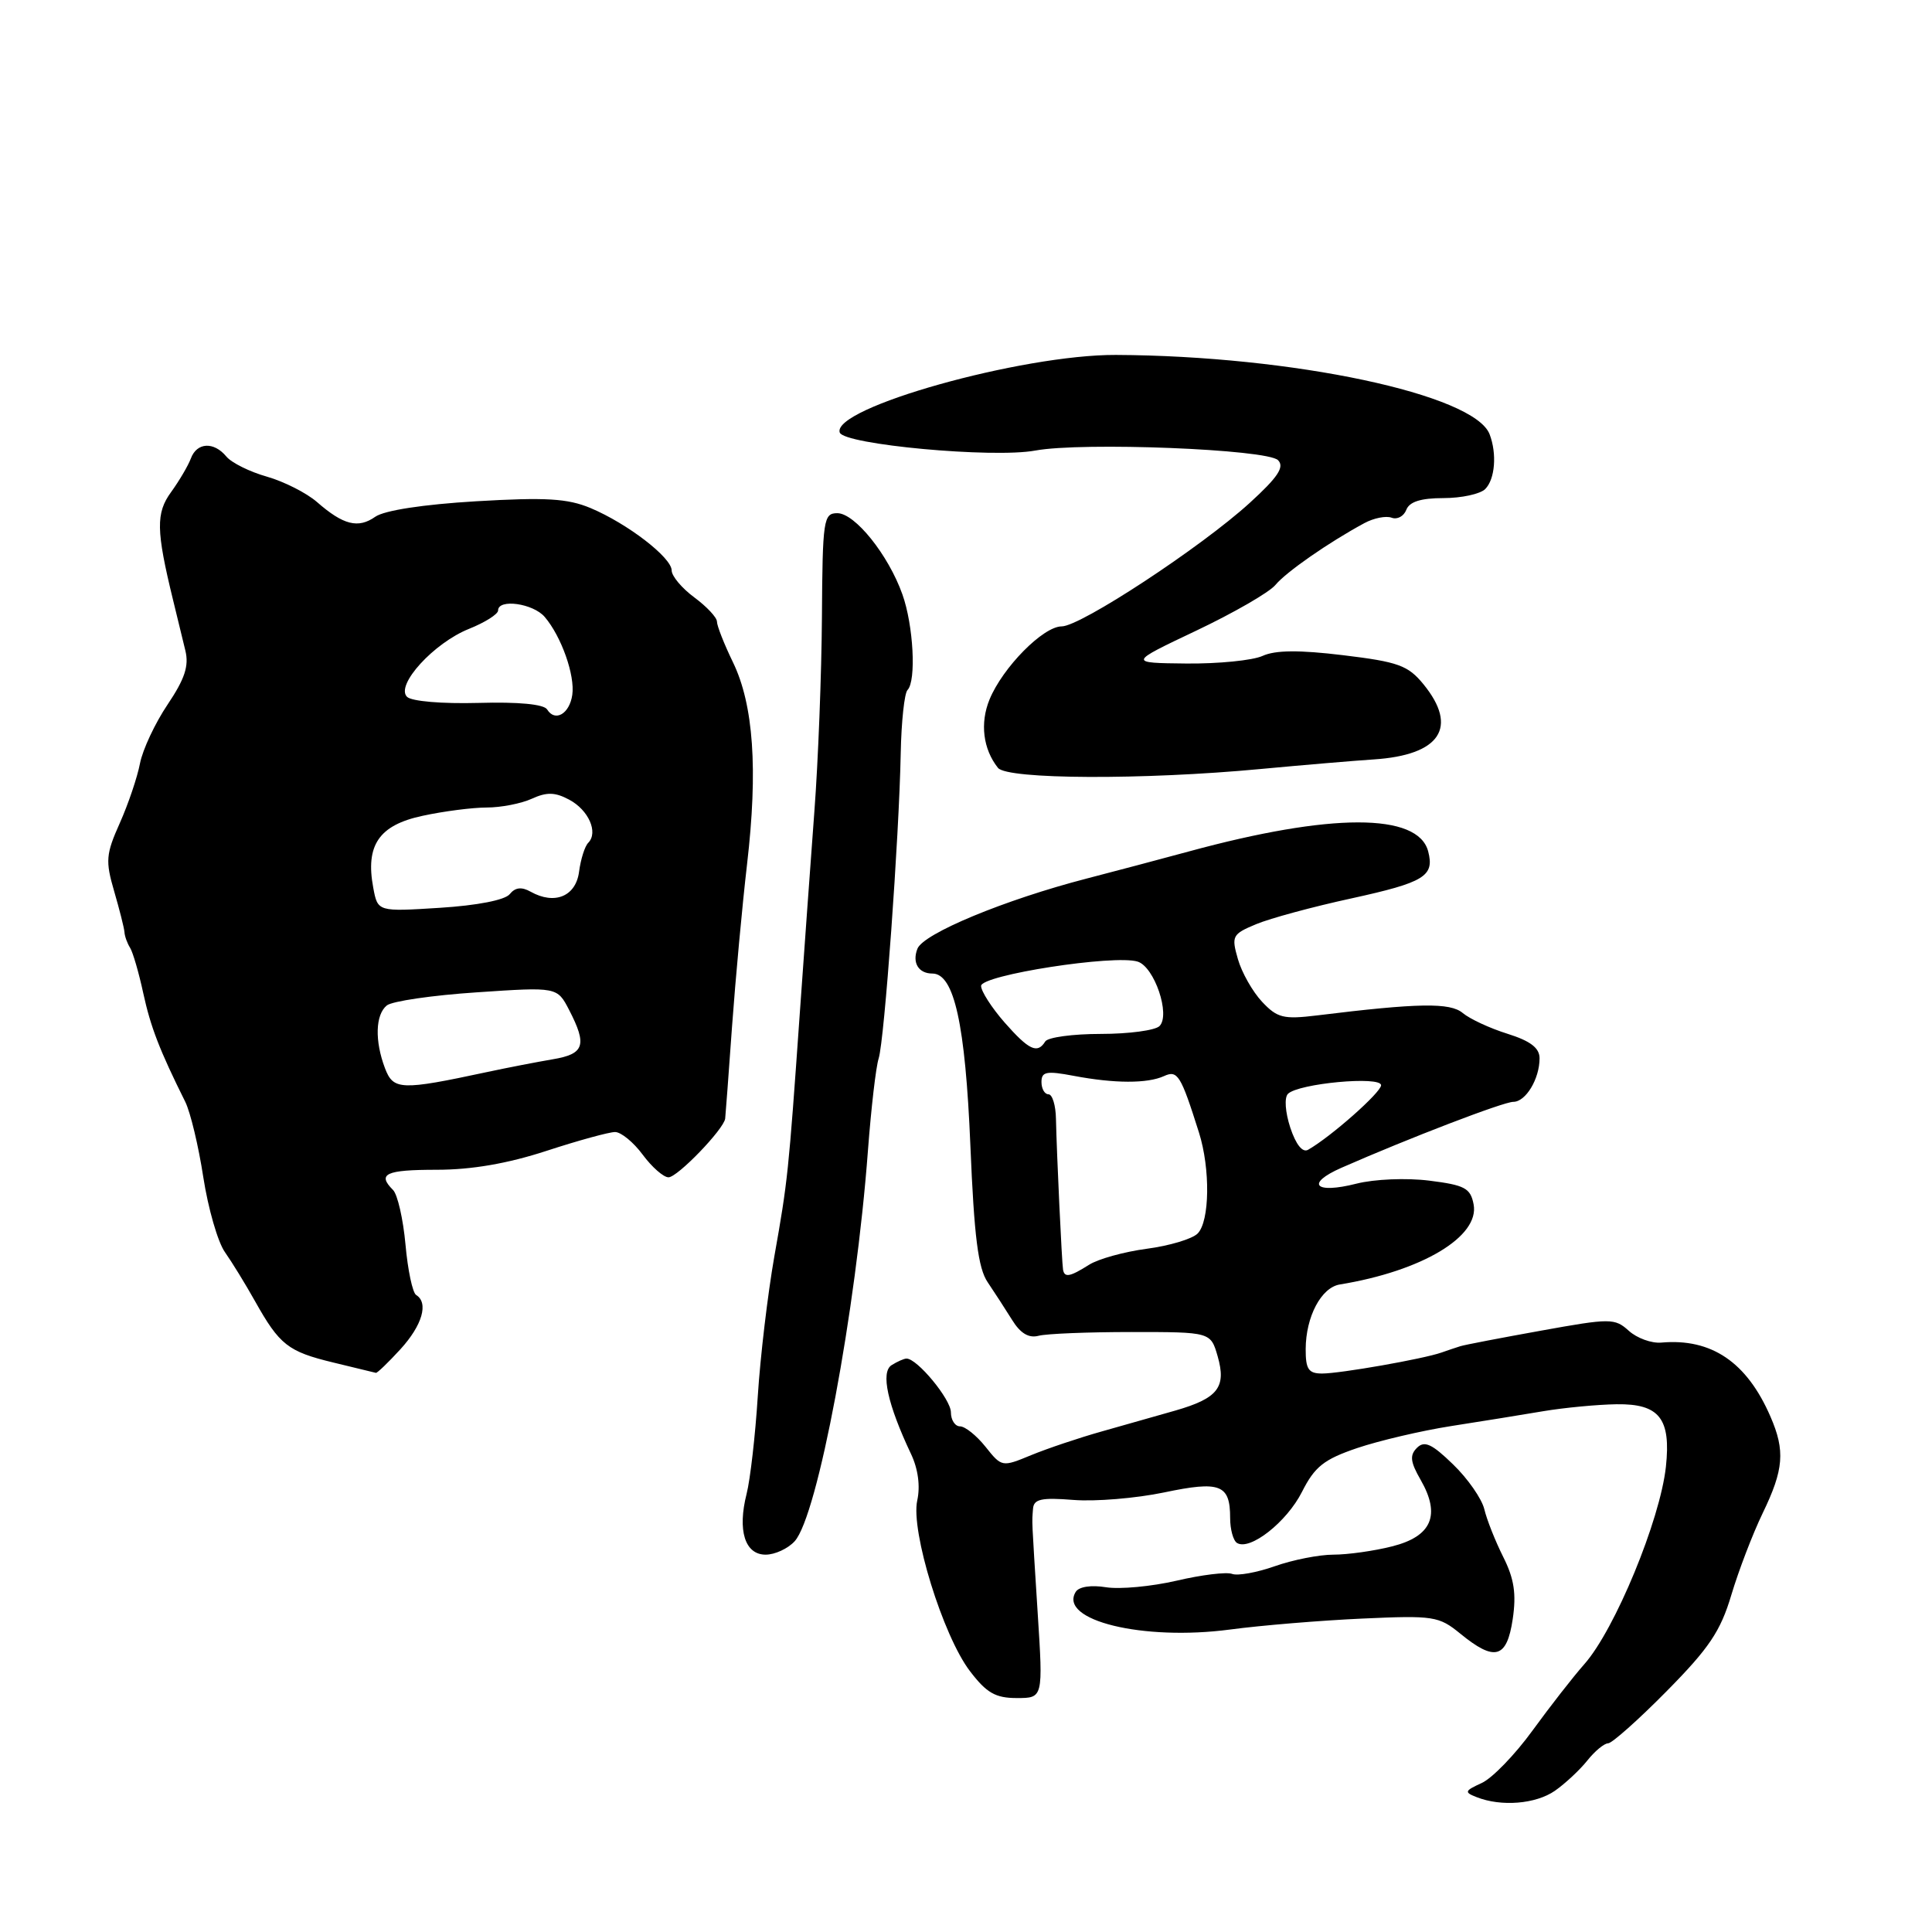 <?xml version="1.0" encoding="UTF-8" standalone="no"?>
<!DOCTYPE svg PUBLIC "-//W3C//DTD SVG 1.1//EN" "http://www.w3.org/Graphics/SVG/1.1/DTD/svg11.dtd" >
<svg xmlns="http://www.w3.org/2000/svg" xmlns:xlink="http://www.w3.org/1999/xlink" version="1.1" viewBox="0 0 256 256">
 <g >
 <path fill="currentColor"
d=" M 206.03 237.29 C 207.39 236.34 209.32 234.54 210.32 233.29 C 211.32 232.03 212.57 231.00 213.08 231.00 C 213.59 231.00 217.09 227.89 220.84 224.09 C 226.46 218.40 227.98 216.15 229.41 211.34 C 230.37 208.13 232.24 203.24 233.57 200.49 C 236.36 194.73 236.56 192.23 234.60 187.72 C 231.47 180.49 226.78 177.31 220.14 177.90 C 218.84 178.02 216.90 177.31 215.83 176.34 C 213.96 174.66 213.43 174.65 204.19 176.32 C 198.86 177.28 194.05 178.20 193.50 178.38 C 192.95 178.55 191.82 178.93 191.00 179.22 C 188.59 180.07 177.58 182.00 175.19 182.00 C 173.38 182.00 173.00 181.43 173.01 178.75 C 173.03 174.46 175.07 170.60 177.53 170.20 C 188.43 168.42 196.08 163.84 195.26 159.58 C 194.85 157.43 194.09 157.03 189.38 156.44 C 186.34 156.06 182.11 156.24 179.74 156.84 C 174.23 158.24 172.93 156.86 177.74 154.74 C 186.66 150.82 199.22 146.00 200.52 146.00 C 202.17 146.00 204.00 142.96 204.00 140.23 C 204.00 138.86 202.80 137.94 199.75 136.98 C 197.41 136.25 194.75 135.01 193.82 134.23 C 192.15 132.83 187.98 132.89 174.50 134.55 C 170.07 135.09 169.24 134.88 167.23 132.74 C 165.98 131.41 164.54 128.87 164.03 127.09 C 163.15 124.03 163.28 123.78 166.44 122.46 C 168.28 121.69 173.96 120.15 179.08 119.04 C 188.75 116.92 190.10 116.10 189.24 112.81 C 187.90 107.69 176.37 107.69 157.50 112.83 C 153.65 113.87 147.57 115.49 144.00 116.41 C 133.15 119.22 122.33 123.70 121.56 125.72 C 120.84 127.57 121.71 129.00 123.55 129.00 C 126.43 129.00 127.91 135.70 128.58 151.78 C 129.08 163.87 129.61 168.05 130.87 169.90 C 131.76 171.22 133.22 173.47 134.11 174.90 C 135.20 176.67 136.31 177.34 137.61 177.00 C 138.65 176.72 144.21 176.50 149.96 176.50 C 160.42 176.50 160.42 176.50 161.35 179.73 C 162.52 183.82 161.38 185.28 155.76 186.90 C 153.42 187.57 149.03 188.82 146.00 189.67 C 142.97 190.52 138.76 191.94 136.62 192.82 C 132.78 194.41 132.73 194.40 130.59 191.71 C 129.40 190.22 127.88 189.00 127.21 189.00 C 126.55 189.00 126.00 188.16 126.00 187.14 C 126.00 185.41 121.51 179.98 120.11 180.02 C 119.78 180.02 118.89 180.42 118.14 180.89 C 116.67 181.82 117.60 186.07 120.71 192.65 C 121.65 194.62 121.96 196.92 121.54 198.82 C 120.65 202.85 124.94 216.74 128.52 221.43 C 130.72 224.32 131.90 225.00 134.73 225.00 C 138.22 225.00 138.22 225.00 137.50 213.75 C 136.68 200.73 136.73 201.94 136.88 199.92 C 136.98 198.63 137.99 198.41 142.25 198.75 C 145.14 198.98 150.53 198.53 154.23 197.76 C 161.70 196.19 163.00 196.70 163.00 201.14 C 163.00 202.65 163.41 204.14 163.91 204.45 C 165.63 205.51 170.50 201.68 172.52 197.68 C 174.21 194.34 175.41 193.38 179.82 191.88 C 182.72 190.90 188.33 189.58 192.29 188.96 C 196.26 188.34 201.75 187.46 204.50 186.99 C 207.25 186.53 211.62 186.11 214.21 186.07 C 219.87 185.99 221.43 187.96 220.74 194.36 C 219.97 201.43 213.98 215.94 209.94 220.50 C 208.48 222.15 205.39 226.11 203.07 229.30 C 200.75 232.50 197.72 235.63 196.33 236.26 C 194.06 237.30 193.99 237.48 195.66 238.13 C 198.92 239.42 203.49 239.05 206.03 237.29 Z  M 200.44 214.56 C 200.94 211.20 200.64 209.20 199.19 206.31 C 198.14 204.22 197.01 201.37 196.68 199.98 C 196.35 198.60 194.49 195.92 192.54 194.04 C 189.72 191.30 188.74 190.86 187.75 191.85 C 186.77 192.83 186.87 193.71 188.26 196.12 C 190.92 200.77 189.71 203.58 184.47 204.90 C 182.08 205.51 178.57 206.00 176.68 206.00 C 174.80 206.00 171.30 206.69 168.92 207.53 C 166.54 208.37 163.99 208.83 163.26 208.55 C 162.53 208.27 159.22 208.67 155.90 209.45 C 152.58 210.22 148.38 210.61 146.56 210.32 C 144.59 210.00 142.97 210.24 142.54 210.93 C 140.21 214.71 151.46 217.45 163.00 215.92 C 167.12 215.37 175.00 214.72 180.50 214.47 C 189.97 214.04 190.66 214.15 193.50 216.47 C 198.06 220.20 199.66 219.76 200.44 214.56 Z  M 105.30 204.22 C 108.34 200.86 113.42 173.76 115.01 152.41 C 115.43 146.86 116.06 141.38 116.43 140.24 C 117.19 137.81 119.13 111.03 119.35 99.84 C 119.43 95.63 119.84 91.85 120.25 91.43 C 121.43 90.23 121.04 82.86 119.57 78.75 C 117.71 73.52 113.28 68.00 110.95 68.00 C 109.12 68.00 108.99 68.82 108.91 81.75 C 108.86 89.31 108.41 100.90 107.91 107.50 C 107.42 114.10 106.54 126.25 105.96 134.50 C 104.48 155.49 104.39 156.42 102.60 166.50 C 101.73 171.45 100.74 179.78 100.41 185.00 C 100.08 190.22 99.41 196.05 98.93 197.94 C 97.70 202.79 98.70 206.00 101.45 206.00 C 102.68 206.00 104.41 205.20 105.30 204.22 Z  M 53.06 178.78 C 55.96 175.60 56.82 172.63 55.14 171.59 C 54.67 171.30 54.03 168.29 53.73 164.91 C 53.42 161.53 52.68 158.28 52.08 157.68 C 49.94 155.54 51.11 155.00 57.87 155.00 C 62.49 155.00 67.25 154.18 72.40 152.50 C 76.62 151.12 80.71 150.00 81.50 150.00 C 82.29 150.00 83.94 151.35 85.16 153.00 C 86.38 154.65 87.92 156.00 88.58 156.00 C 89.77 156.00 95.91 149.63 96.09 148.22 C 96.14 147.82 96.55 142.32 97.00 136.00 C 97.46 129.68 98.35 120.00 98.99 114.50 C 100.45 101.96 99.85 93.38 97.12 87.75 C 95.95 85.34 95.00 82.92 95.00 82.37 C 95.00 81.82 93.65 80.38 92.00 79.16 C 90.35 77.94 89.00 76.33 89.00 75.59 C 89.00 73.88 83.15 69.38 78.25 67.32 C 75.21 66.05 72.34 65.88 63.10 66.42 C 56.06 66.84 50.94 67.63 49.73 68.47 C 47.46 70.07 45.49 69.57 42.00 66.52 C 40.62 65.32 37.64 63.81 35.37 63.16 C 33.10 62.52 30.68 61.32 30.00 60.50 C 28.33 58.48 26.08 58.61 25.29 60.75 C 24.93 61.71 23.75 63.71 22.68 65.19 C 20.64 67.98 20.68 70.28 22.93 79.50 C 23.47 81.70 24.20 84.71 24.56 86.20 C 25.06 88.24 24.48 89.97 22.21 93.35 C 20.56 95.80 18.91 99.31 18.55 101.15 C 18.20 102.99 16.99 106.56 15.87 109.07 C 14.03 113.18 13.96 114.09 15.12 118.07 C 15.83 120.51 16.45 122.95 16.49 123.50 C 16.52 124.05 16.86 124.99 17.24 125.59 C 17.61 126.19 18.40 128.89 18.98 131.59 C 19.96 136.09 21.13 139.13 24.55 146.00 C 25.23 147.38 26.31 151.87 26.94 156.00 C 27.58 160.12 28.86 164.58 29.80 165.91 C 30.73 167.23 32.53 170.16 33.79 172.41 C 37.05 178.22 38.16 179.09 44.16 180.54 C 47.10 181.25 49.64 181.87 49.81 181.91 C 49.97 181.96 51.44 180.55 53.06 178.78 Z  M 167.00 101.90 C 172.78 101.36 179.53 100.79 182.00 100.63 C 190.84 100.06 193.28 96.38 188.61 90.66 C 186.57 88.17 185.28 87.70 177.99 86.82 C 172.13 86.11 168.99 86.14 167.30 86.91 C 165.98 87.51 161.44 87.96 157.20 87.92 C 149.50 87.84 149.50 87.84 158.50 83.57 C 163.45 81.22 168.17 78.50 168.99 77.52 C 170.42 75.79 176.06 71.87 180.78 69.32 C 182.04 68.64 183.66 68.32 184.40 68.60 C 185.14 68.88 186.01 68.41 186.34 67.56 C 186.75 66.48 188.27 66.00 191.27 66.00 C 193.65 66.00 196.14 65.46 196.80 64.80 C 198.10 63.50 198.37 60.13 197.38 57.54 C 195.35 52.25 171.26 47.14 147.86 47.03 C 135.38 46.98 110.19 54.05 111.27 57.31 C 111.80 58.91 131.59 60.74 137.18 59.70 C 143.43 58.55 167.93 59.52 169.35 60.98 C 170.23 61.88 169.33 63.23 165.58 66.65 C 159.11 72.54 143.18 83.00 140.68 83.00 C 138.23 83.00 132.87 88.43 131.12 92.68 C 129.83 95.82 130.26 99.27 132.24 101.75 C 133.47 103.28 151.49 103.36 167.00 101.90 Z  M 140.86 168.25 C 140.70 167.36 140.02 152.89 139.92 148.25 C 139.89 146.46 139.44 145.00 138.93 145.00 C 138.42 145.00 138.00 144.27 138.00 143.37 C 138.00 142.00 138.66 141.87 142.25 142.55 C 147.68 143.58 152.03 143.59 154.23 142.59 C 156.04 141.76 156.46 142.44 158.87 150.07 C 160.39 154.88 160.30 161.84 158.69 163.45 C 157.97 164.17 154.93 165.08 151.94 165.47 C 148.95 165.87 145.50 166.82 144.29 167.60 C 141.77 169.19 141.06 169.32 140.86 168.25 Z  M 170.97 149.42 C 170.30 147.37 170.16 145.44 170.66 144.94 C 172.04 143.56 183.00 142.54 183.00 143.80 C 183.00 144.75 176.34 150.64 173.33 152.35 C 172.60 152.77 171.72 151.68 170.97 149.42 Z  M 133.10 135.47 C 131.40 133.52 130.00 131.35 130.00 130.64 C 130.00 129.20 147.69 126.45 150.75 127.42 C 152.97 128.12 155.12 134.48 153.64 135.96 C 153.07 136.53 149.57 137.00 145.86 137.00 C 142.15 137.00 138.84 137.45 138.50 138.00 C 137.46 139.68 136.34 139.15 133.10 135.47 Z  M 51.01 141.54 C 49.64 137.92 49.74 134.46 51.25 133.23 C 51.94 132.66 57.30 131.88 63.17 131.49 C 73.83 130.77 73.83 130.77 75.42 133.84 C 77.82 138.49 77.44 139.66 73.25 140.36 C 71.19 140.71 67.25 141.47 64.50 142.06 C 53.11 144.50 52.12 144.46 51.01 141.54 Z  M 49.46 117.64 C 48.40 111.99 50.22 109.33 55.99 108.10 C 58.80 107.49 62.63 107.00 64.50 107.00 C 66.37 107.00 69.06 106.48 70.46 105.84 C 72.45 104.93 73.55 104.96 75.42 105.96 C 77.99 107.33 79.30 110.29 77.95 111.67 C 77.49 112.12 76.95 113.85 76.73 115.50 C 76.31 118.77 73.50 119.94 70.32 118.16 C 69.11 117.48 68.27 117.58 67.54 118.48 C 66.92 119.26 63.22 119.98 58.28 120.29 C 50.05 120.81 50.05 120.81 49.46 117.64 Z  M 72.50 94.01 C 72.08 93.31 68.69 92.99 63.40 93.14 C 58.56 93.27 54.53 92.93 53.93 92.33 C 52.38 90.78 57.49 85.19 62.14 83.33 C 64.26 82.48 66.00 81.38 66.00 80.89 C 66.00 79.30 70.65 79.95 72.18 81.75 C 74.39 84.34 76.21 89.50 75.83 92.08 C 75.46 94.60 73.55 95.70 72.50 94.01 Z "/>
</g>
</svg>